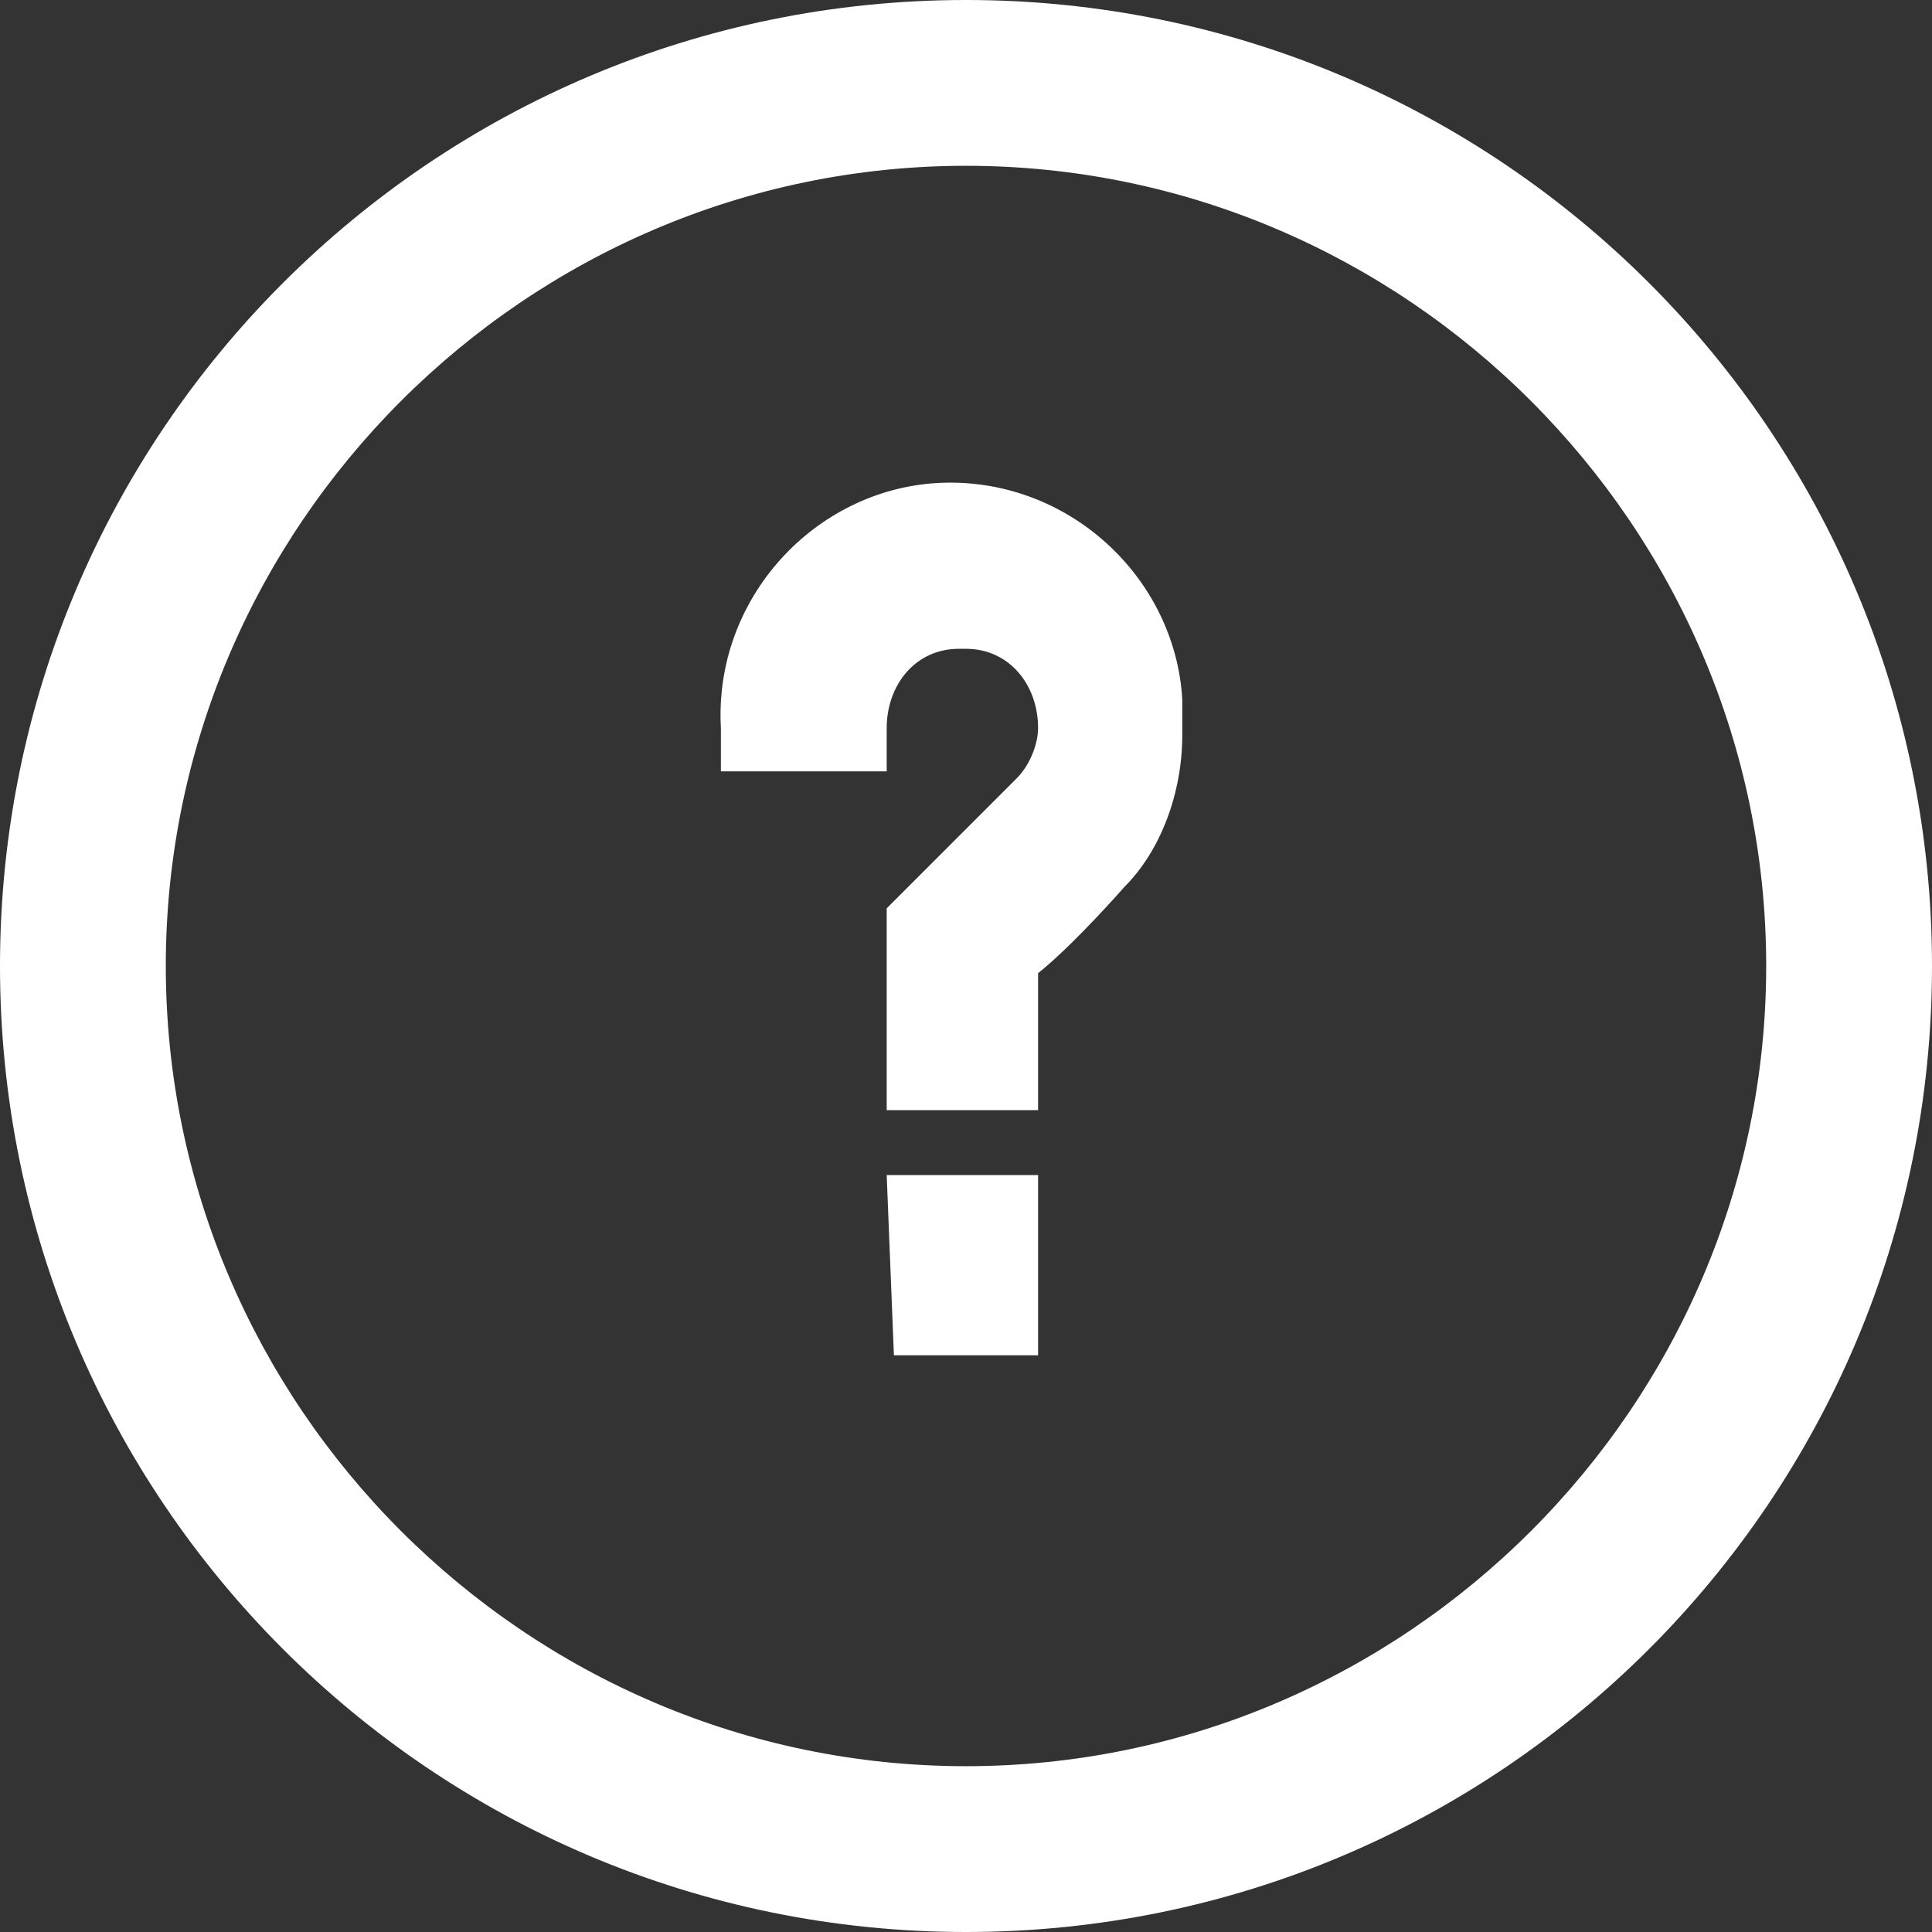 <?xml version="1.0" encoding="utf-8"?>
<!-- Generator: Adobe Illustrator 26.4.1, SVG Export Plug-In . SVG Version: 6.00 Build 0)  -->
<svg version="1.1" id="Layer_1" xmlns="http://www.w3.org/2000/svg" xmlns:xlink="http://www.w3.org/1999/xlink" x="0px" y="0px"
	 viewBox="0 0 26.8 26.8" style="enable-background:new 0 0 26.8 26.8;" xml:space="preserve">
<rect x="0" y="0" width="26.8" height="26.8" fill="#333333" stroke="none"/>
<style type="text/css">
	.st0{fill:#FFFFFF;}
</style>
<g id="Layer_1_00000178188012563568939390000006399422483039817393_">
	<path class="st0" d="M13.4,0C6,0,0,6,0,13.4c0,7.4,6,13.4,13.4,13.4c7.4,0,13.4-6,13.4-13.4C26.8,6,20.8,0,13.4,0z M13.4,24.5
		c-6.1,0-11.1-5-11.1-11.1s5-11.1,11.1-11.1s11.1,5,11.1,11.1v0C24.5,19.5,19.5,24.5,13.4,24.5z M16.4,10.2c0,0.8-0.3,1.6-0.8,2.1
		c0,0-0.7,0.8-1.2,1.2v1.9h-2.1v-2.8l1.8-1.8c0.2-0.2,0.3-0.5,0.3-0.7c0-0.6-0.4-1.1-1-1.1c0,0-0.1,0-0.1,0c-0.6,0-1,0.5-1,1.1
		c0,0,0,0,0,0v0.6H10v-0.6c-0.1-1.8,1.3-3.3,3-3.4c1.8-0.1,3.3,1.3,3.4,3C16.4,10,16.4,10.1,16.4,10.2L16.4,10.2z M12.3,16.3h2.1
		v2.5h-2L12.3,16.3z"/>
</g>
</svg>
